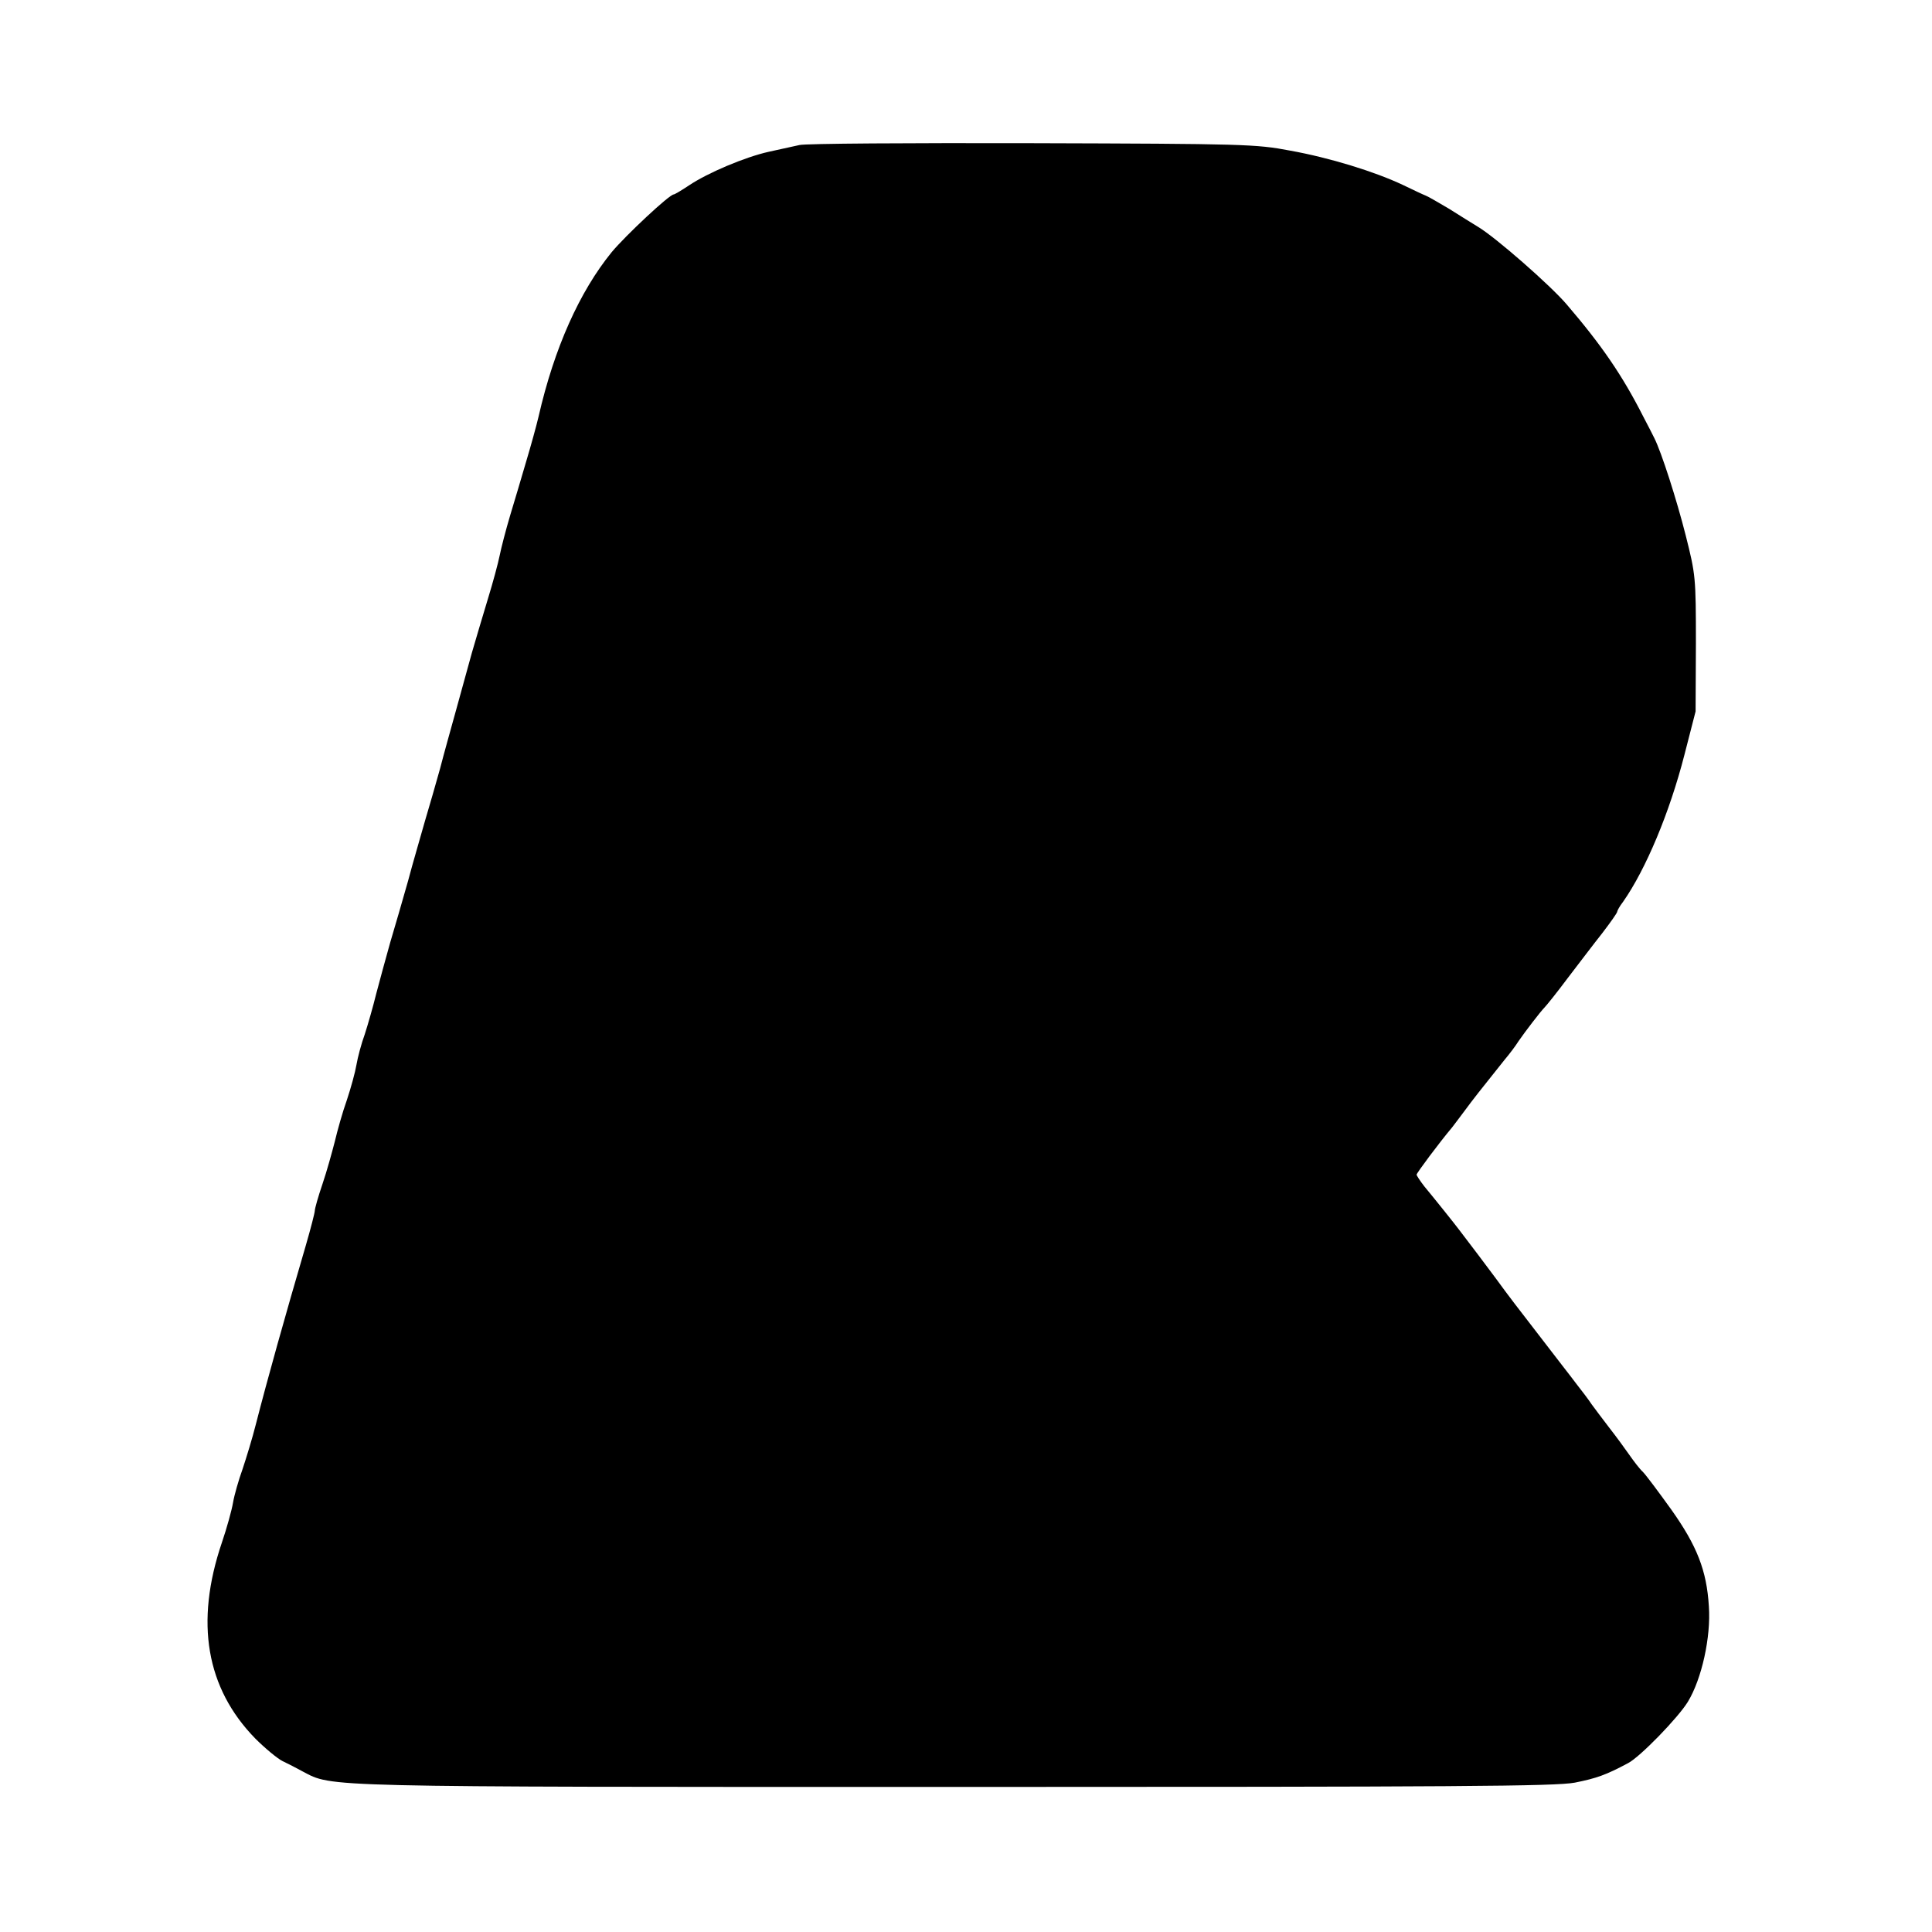 <?xml version="1.0" standalone="no"?>
<!DOCTYPE svg PUBLIC "-//W3C//DTD SVG 20010904//EN"
 "http://www.w3.org/TR/2001/REC-SVG-20010904/DTD/svg10.dtd">
<svg version="1.0" xmlns="http://www.w3.org/2000/svg"
 width="626pt" height="626pt" viewBox="0 0 626 626"
 preserveAspectRatio="xMidYMid meet">

<g transform="translate(0,626) scale(0.1,-0.1)"
fill="#000000" stroke="none">
<path d="M2590 5790 c-19 -4 -64 -14 -100 -22 -76 -17 -197 -68 -258 -109 -24
-16 -46 -29 -49 -29 -14 0 -156 -133 -201 -187 -104 -128 -186 -310 -237 -533
-7 -30 -25 -95 -40 -145 -14 -49 -38 -128 -52 -175 -14 -47 -29 -105 -34 -130
-5 -25 -22 -88 -38 -140 -16 -52 -39 -131 -52 -175 -12 -44 -35 -127 -51 -185
-16 -58 -40 -143 -52 -190 -13 -47 -35 -123 -49 -170 -13 -47 -39 -134 -55
-195 -17 -60 -43 -150 -58 -200 -14 -49 -34 -124 -45 -165 -10 -41 -27 -100
-37 -131 -11 -30 -23 -75 -27 -99 -4 -24 -18 -75 -31 -114 -14 -39 -31 -100
-39 -134 -9 -35 -26 -97 -40 -138 -14 -41 -25 -80 -25 -87 0 -6 -13 -57 -29
-112 -68 -232 -124 -432 -162 -580 -11 -44 -31 -109 -43 -145 -13 -36 -27 -85
-31 -109 -4 -24 -20 -82 -36 -129 -88 -259 -51 -472 108 -635 32 -32 72 -65
88 -73 17 -8 46 -23 66 -34 98 -51 37 -50 2118 -50 1627 0 1941 2 2004 14 70
14 101 25 172 63 39 20 163 148 194 199 45 74 75 210 68 309 -7 117 -39 197
-122 314 -41 57 -82 112 -92 122 -10 9 -29 34 -43 54 -14 20 -43 60 -65 88
-22 29 -48 63 -58 77 -9 14 -32 44 -50 67 -17 23 -66 85 -107 139 -79 102
-115 149 -152 200 -19 26 -93 124 -120 159 -11 15 -83 105 -113 141 -14 18
-25 35 -25 38 0 5 73 103 115 153 5 7 24 31 40 53 28 38 50 66 130 166 17 20
37 47 45 60 22 32 72 97 84 109 6 6 40 48 75 95 36 47 86 113 113 147 26 34
48 65 48 69 0 3 8 18 19 32 73 104 151 289 199 477 l36 140 1 220 c0 215 -1
223 -33 350 -29 115 -79 271 -102 316 -4 8 -20 40 -36 70 -67 132 -134 230
-248 363 -53 62 -230 217 -287 251 -18 11 -60 37 -93 58 -34 20 -68 40 -76 43
-8 3 -42 19 -75 35 -91 43 -237 88 -365 111 -110 21 -148 22 -835 24 -396 1
-736 -1 -755 -6z"/>
</g>
</svg>
